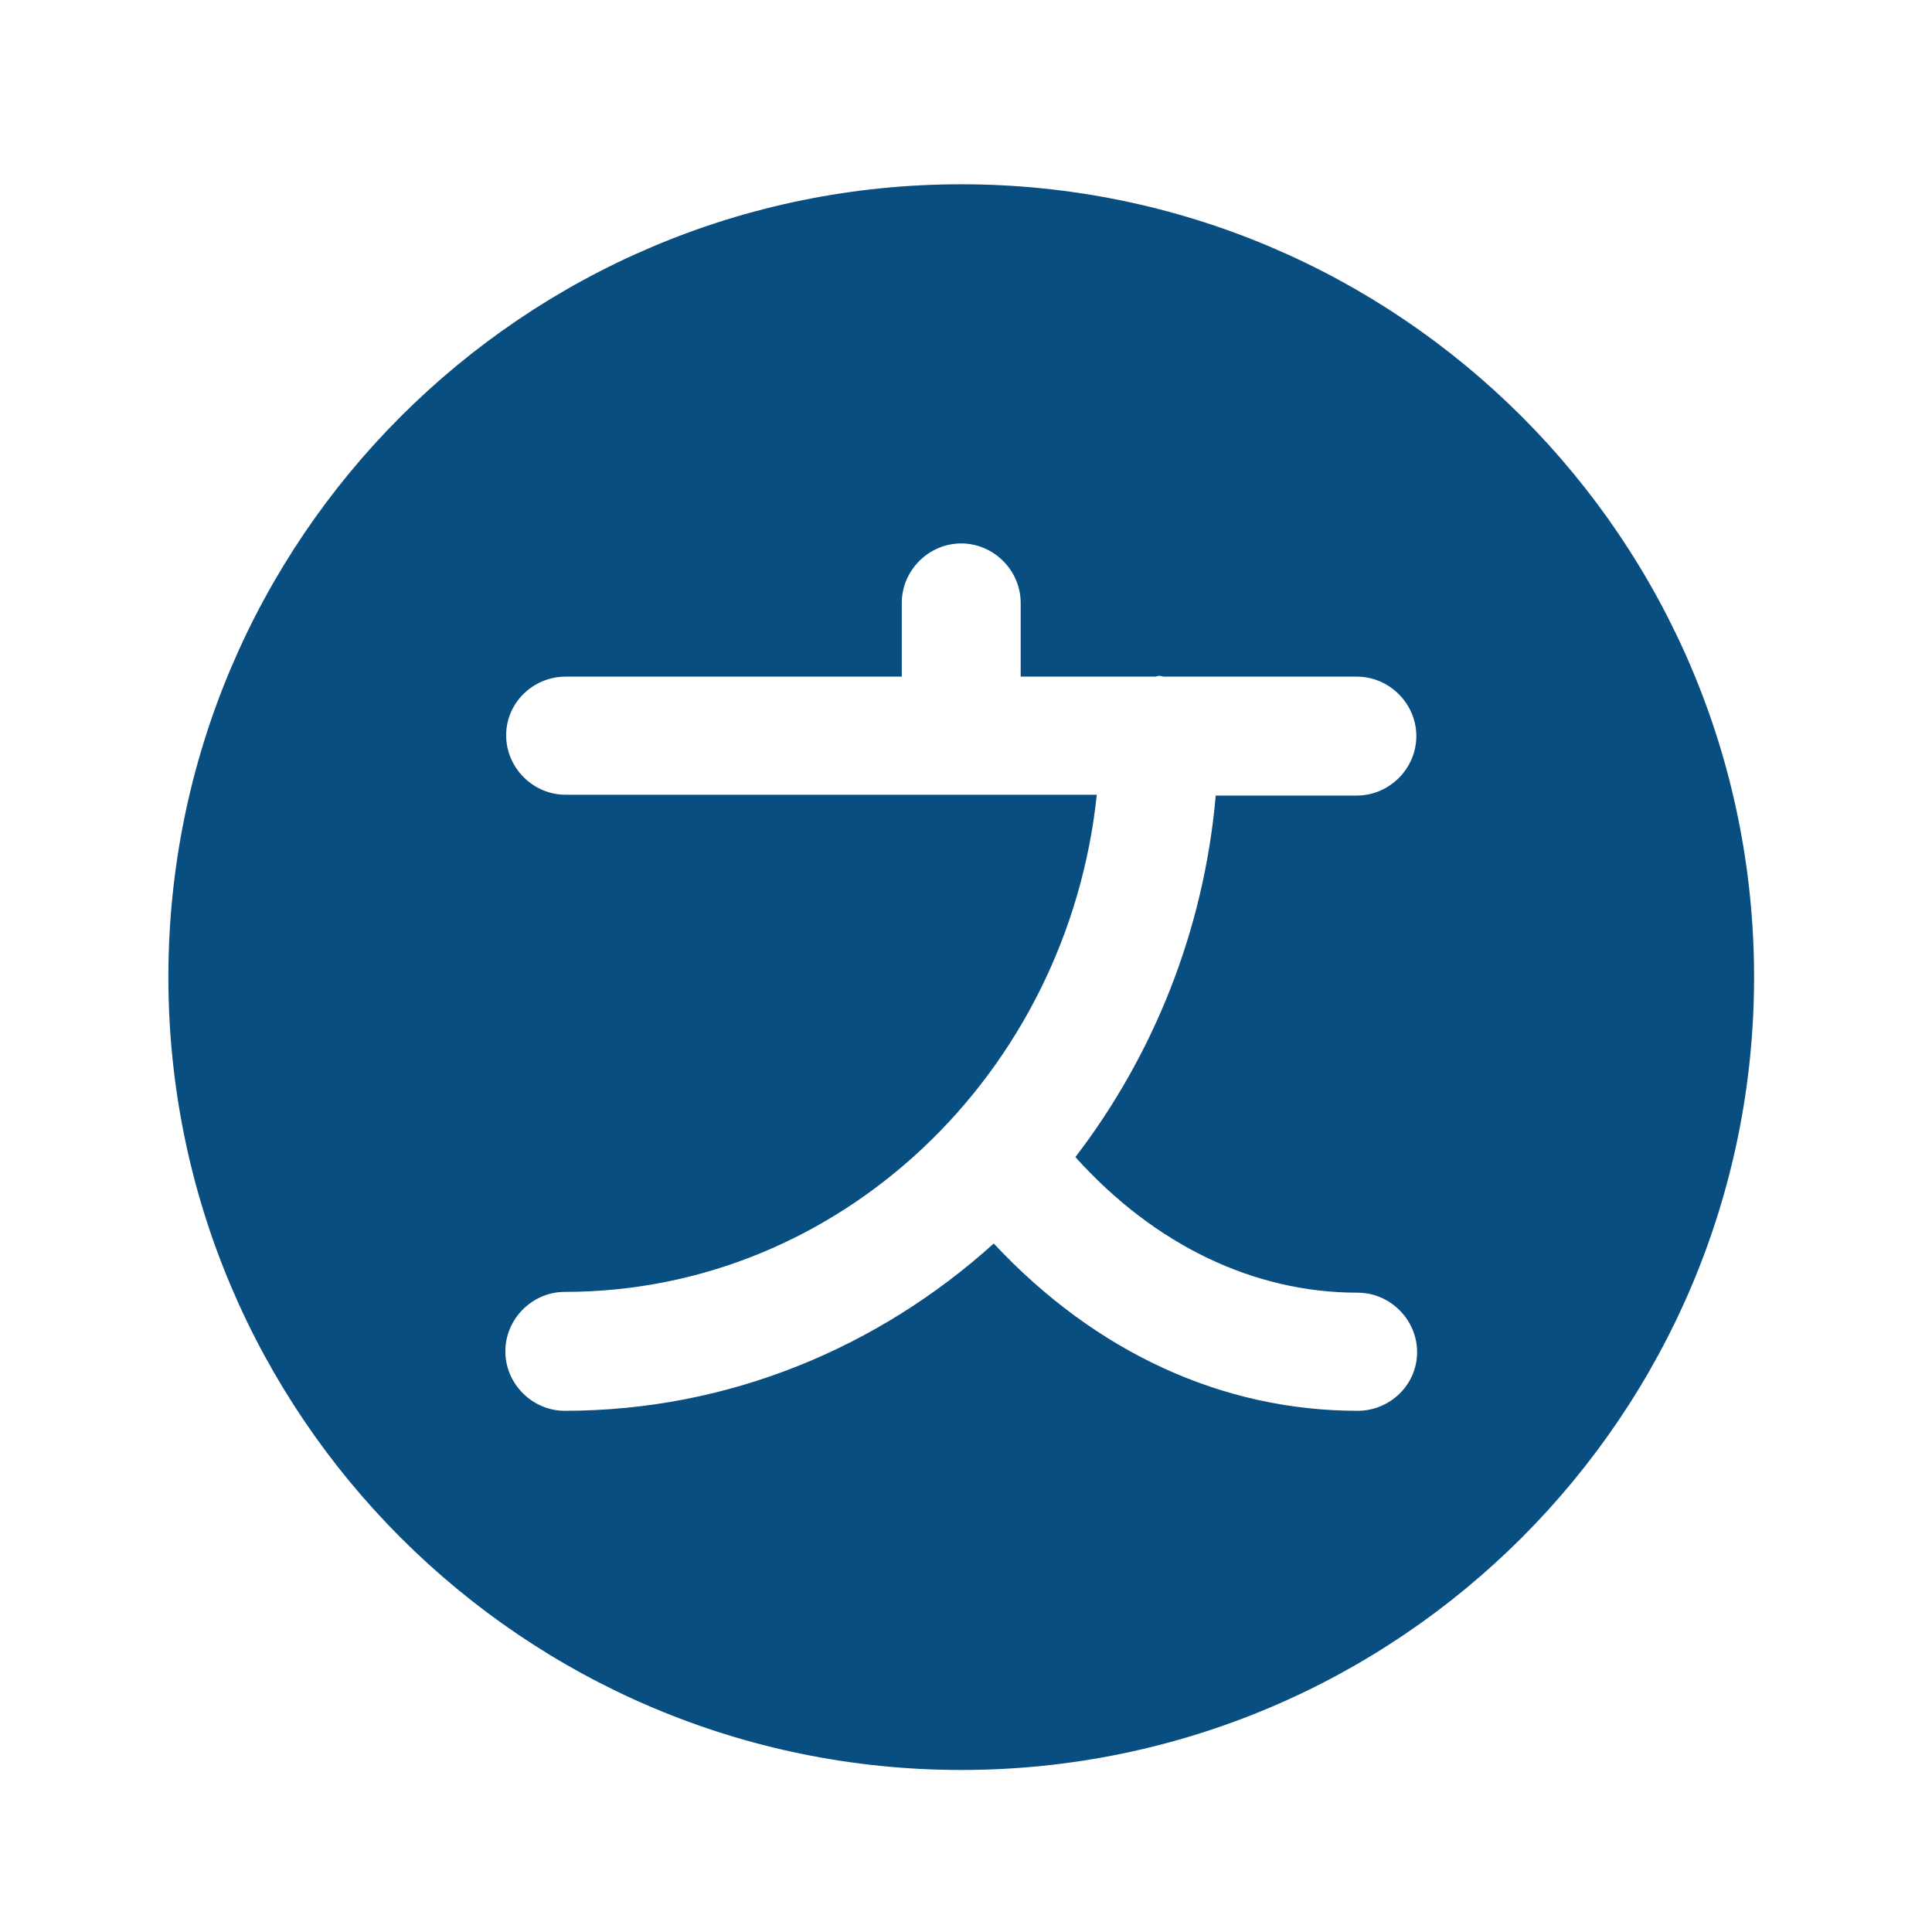 <svg width="53" height="53" viewBox="0 0 53 53" fill="none" xmlns="http://www.w3.org/2000/svg">
<g id="language-circle">
<g id="vuesax/bold/language-circle">
<g id="language-circle_2">
<path id="Vector" d="M26.369 5.055C14.363 5.055 4.619 14.799 4.619 26.805C4.619 38.811 14.363 48.555 26.369 48.555C38.375 48.555 48.119 38.811 48.119 26.805C48.119 14.799 38.375 5.055 26.369 5.055ZM37.244 38.702C33.525 38.702 30.045 37.093 27.261 34.113C24.107 36.962 19.996 38.702 15.494 38.702C14.602 38.702 13.863 37.963 13.863 37.071C13.863 36.179 14.602 35.44 15.494 35.44C23.041 35.44 29.284 29.459 30.088 21.802H26.369H15.516C14.624 21.802 13.885 21.063 13.885 20.171C13.885 19.279 14.624 18.562 15.516 18.562H24.738V16.539C24.738 15.647 25.477 14.908 26.369 14.908C27.261 14.908 28 15.647 28 16.539V18.562H31.676C31.72 18.562 31.763 18.54 31.807 18.54C31.85 18.54 31.894 18.562 31.937 18.562H37.222C38.114 18.562 38.854 19.301 38.854 20.193C38.854 21.085 38.114 21.824 37.222 21.824H33.351C33.025 25.544 31.633 28.958 29.501 31.742C31.676 34.157 34.395 35.462 37.244 35.462C38.136 35.462 38.875 36.201 38.875 37.093C38.875 37.984 38.136 38.702 37.244 38.702Z" fill="#094E81"/>
</g>
</g>
</g>
</svg>
